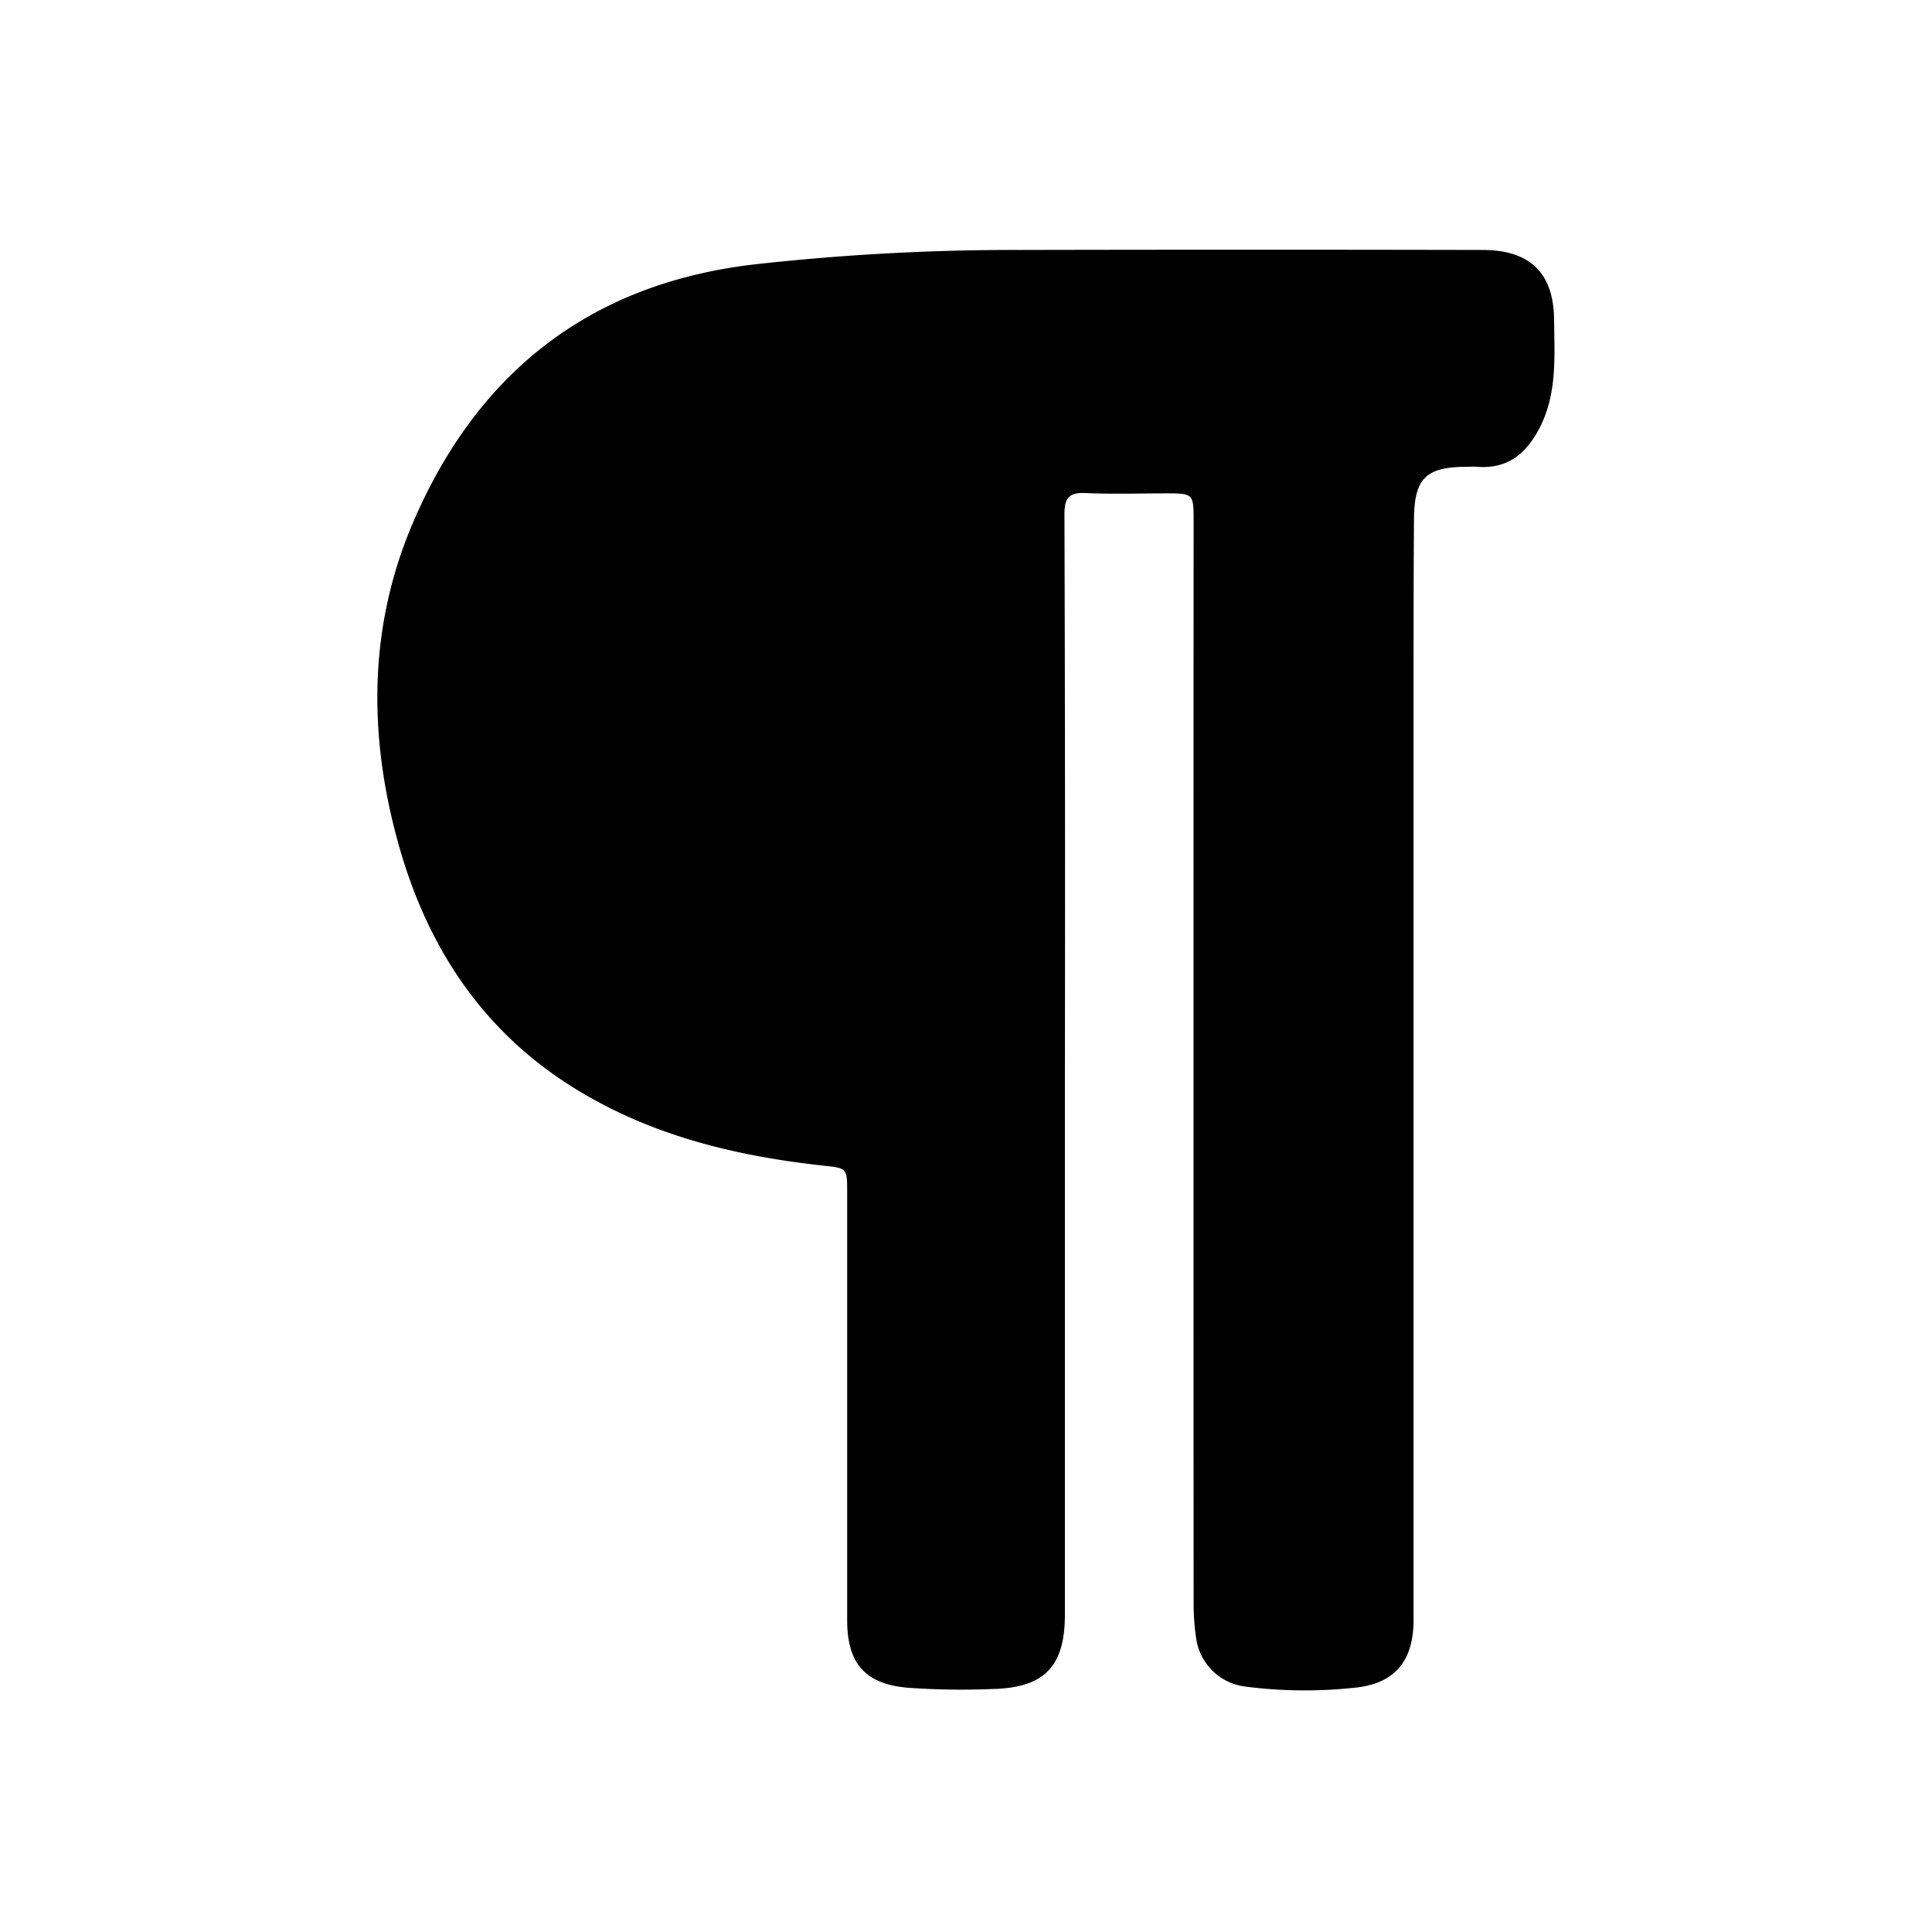 <svg id="Layer_1" data-name="Layer 1" xmlns="http://www.w3.org/2000/svg" viewBox="0 0 512 512"><title>Redactor</title><path d="M282.21,284.06q0,71.91,0,143.82c0,13.76-5.46,19.45-19.26,19.72a197.94,197.94,0,0,1-22.63-.35c-11.24-1.07-15.81-6.63-15.81-17.89q0-56.64,0-113.29c0-6.65,0-6.47-6.64-7.2-22.21-2.46-43.69-7.55-63.18-19-26-15.18-41.46-38.32-49.26-66.8C97.69,195,97.67,166.66,109,139.56c16.88-40.24,46.81-64.38,91-69.5a620.07,620.07,0,0,1,70.21-3.82q61.32-.13,122.64,0c12.59,0,18.92,6.07,19,18.59,0.1,10,.89,20-4.25,29.33-3.63,6.59-8.59,10.17-16.25,9.54-0.82-.07-1.64,0-2.46,0-11,0-14.09,3-14.17,13.94-0.11,14.61-.11,29.22-0.11,43.84q0,123.88,0,247.75c0,11-5,17.07-15.89,18.06a123,123,0,0,1-29-.37,15,15,0,0,1-12.71-12.61,65.1,65.1,0,0,1-.69-9.8q-0.05-143.08,0-286.17c0-7.59,0-7.59-7.5-7.59-7.06,0-14.13.24-21.18-.09-4.41-.2-5.56,1.39-5.55,5.65Q282.32,210.17,282.21,284.06Z"/></svg>